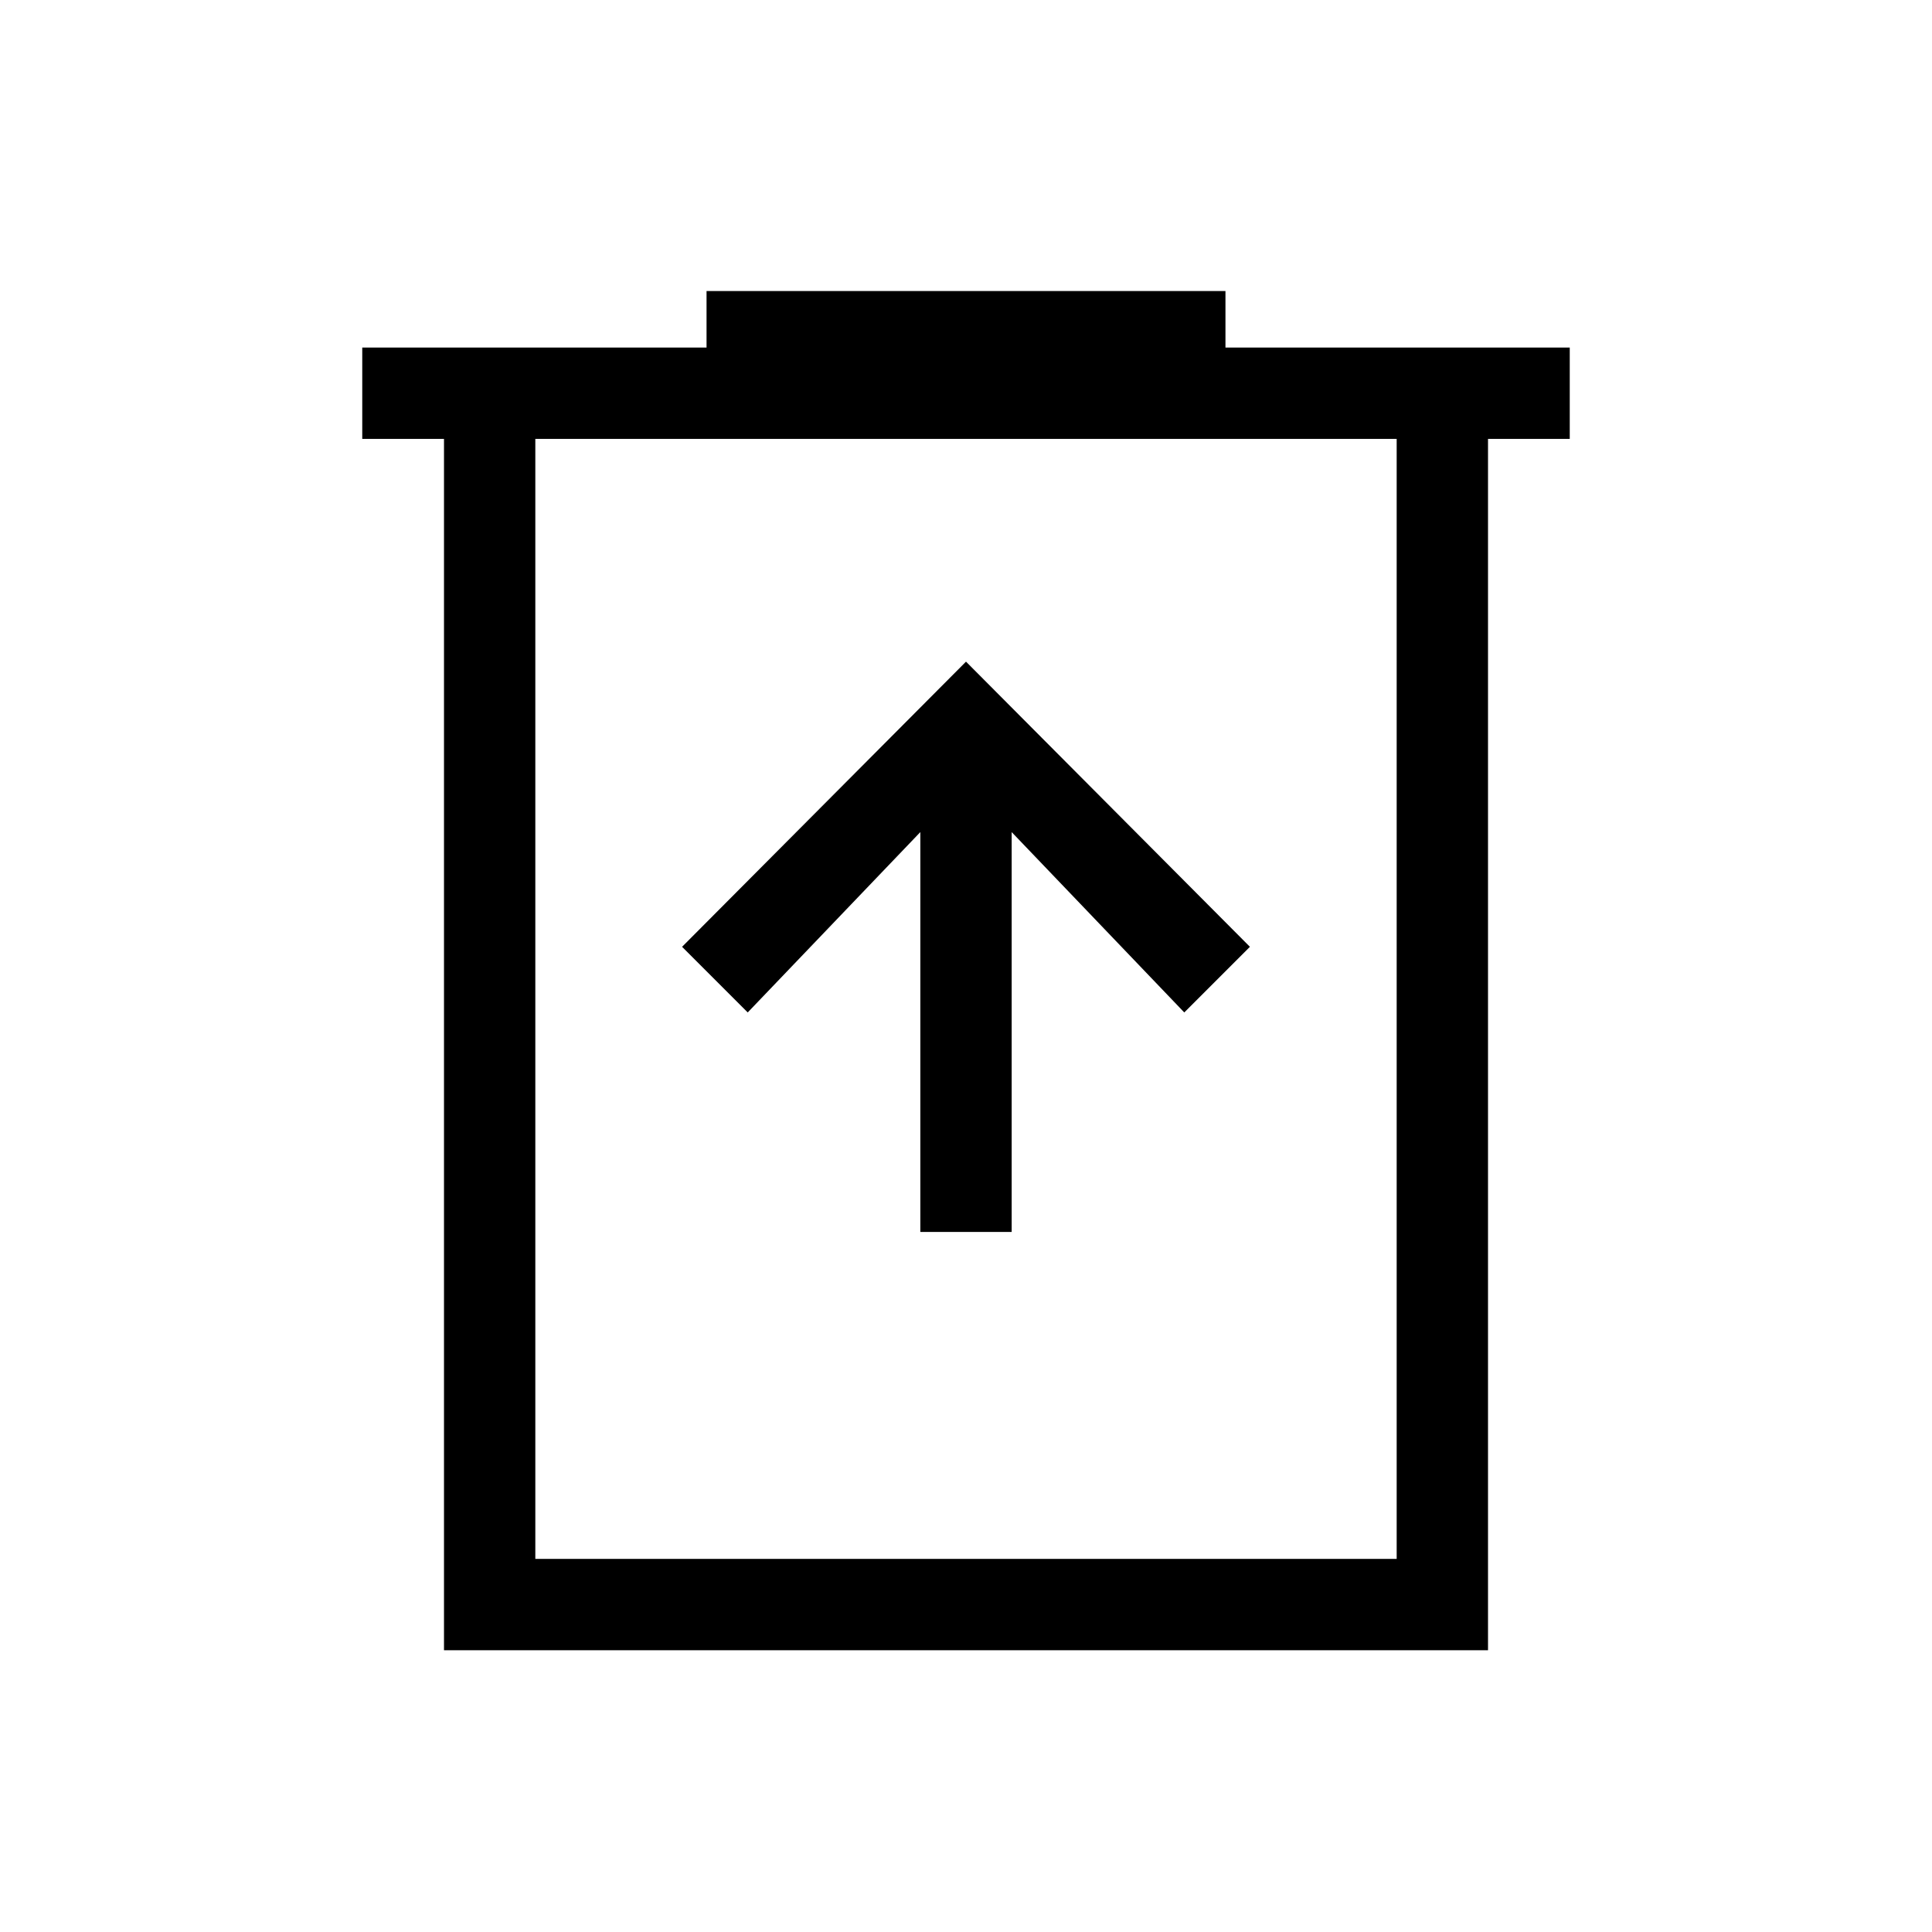 <svg xmlns="http://www.w3.org/2000/svg" width="48" height="48" viewBox="0 96 960 960"><path d="M457.308 708.153h45.384V509.461l85.769 89.615 32.615-32.614L480 424.77 338.924 566.462l32.615 32.614 85.769-89.615v198.692ZM220.617 915.999V314.078h-40.616v-45.384h171.076v-28.077h257.846v28.077h171.076v45.384h-40.616v601.921H220.617ZM266 870.615h428V314.078H266v556.537Zm0-556.537v556.537-556.537Z"/></svg>